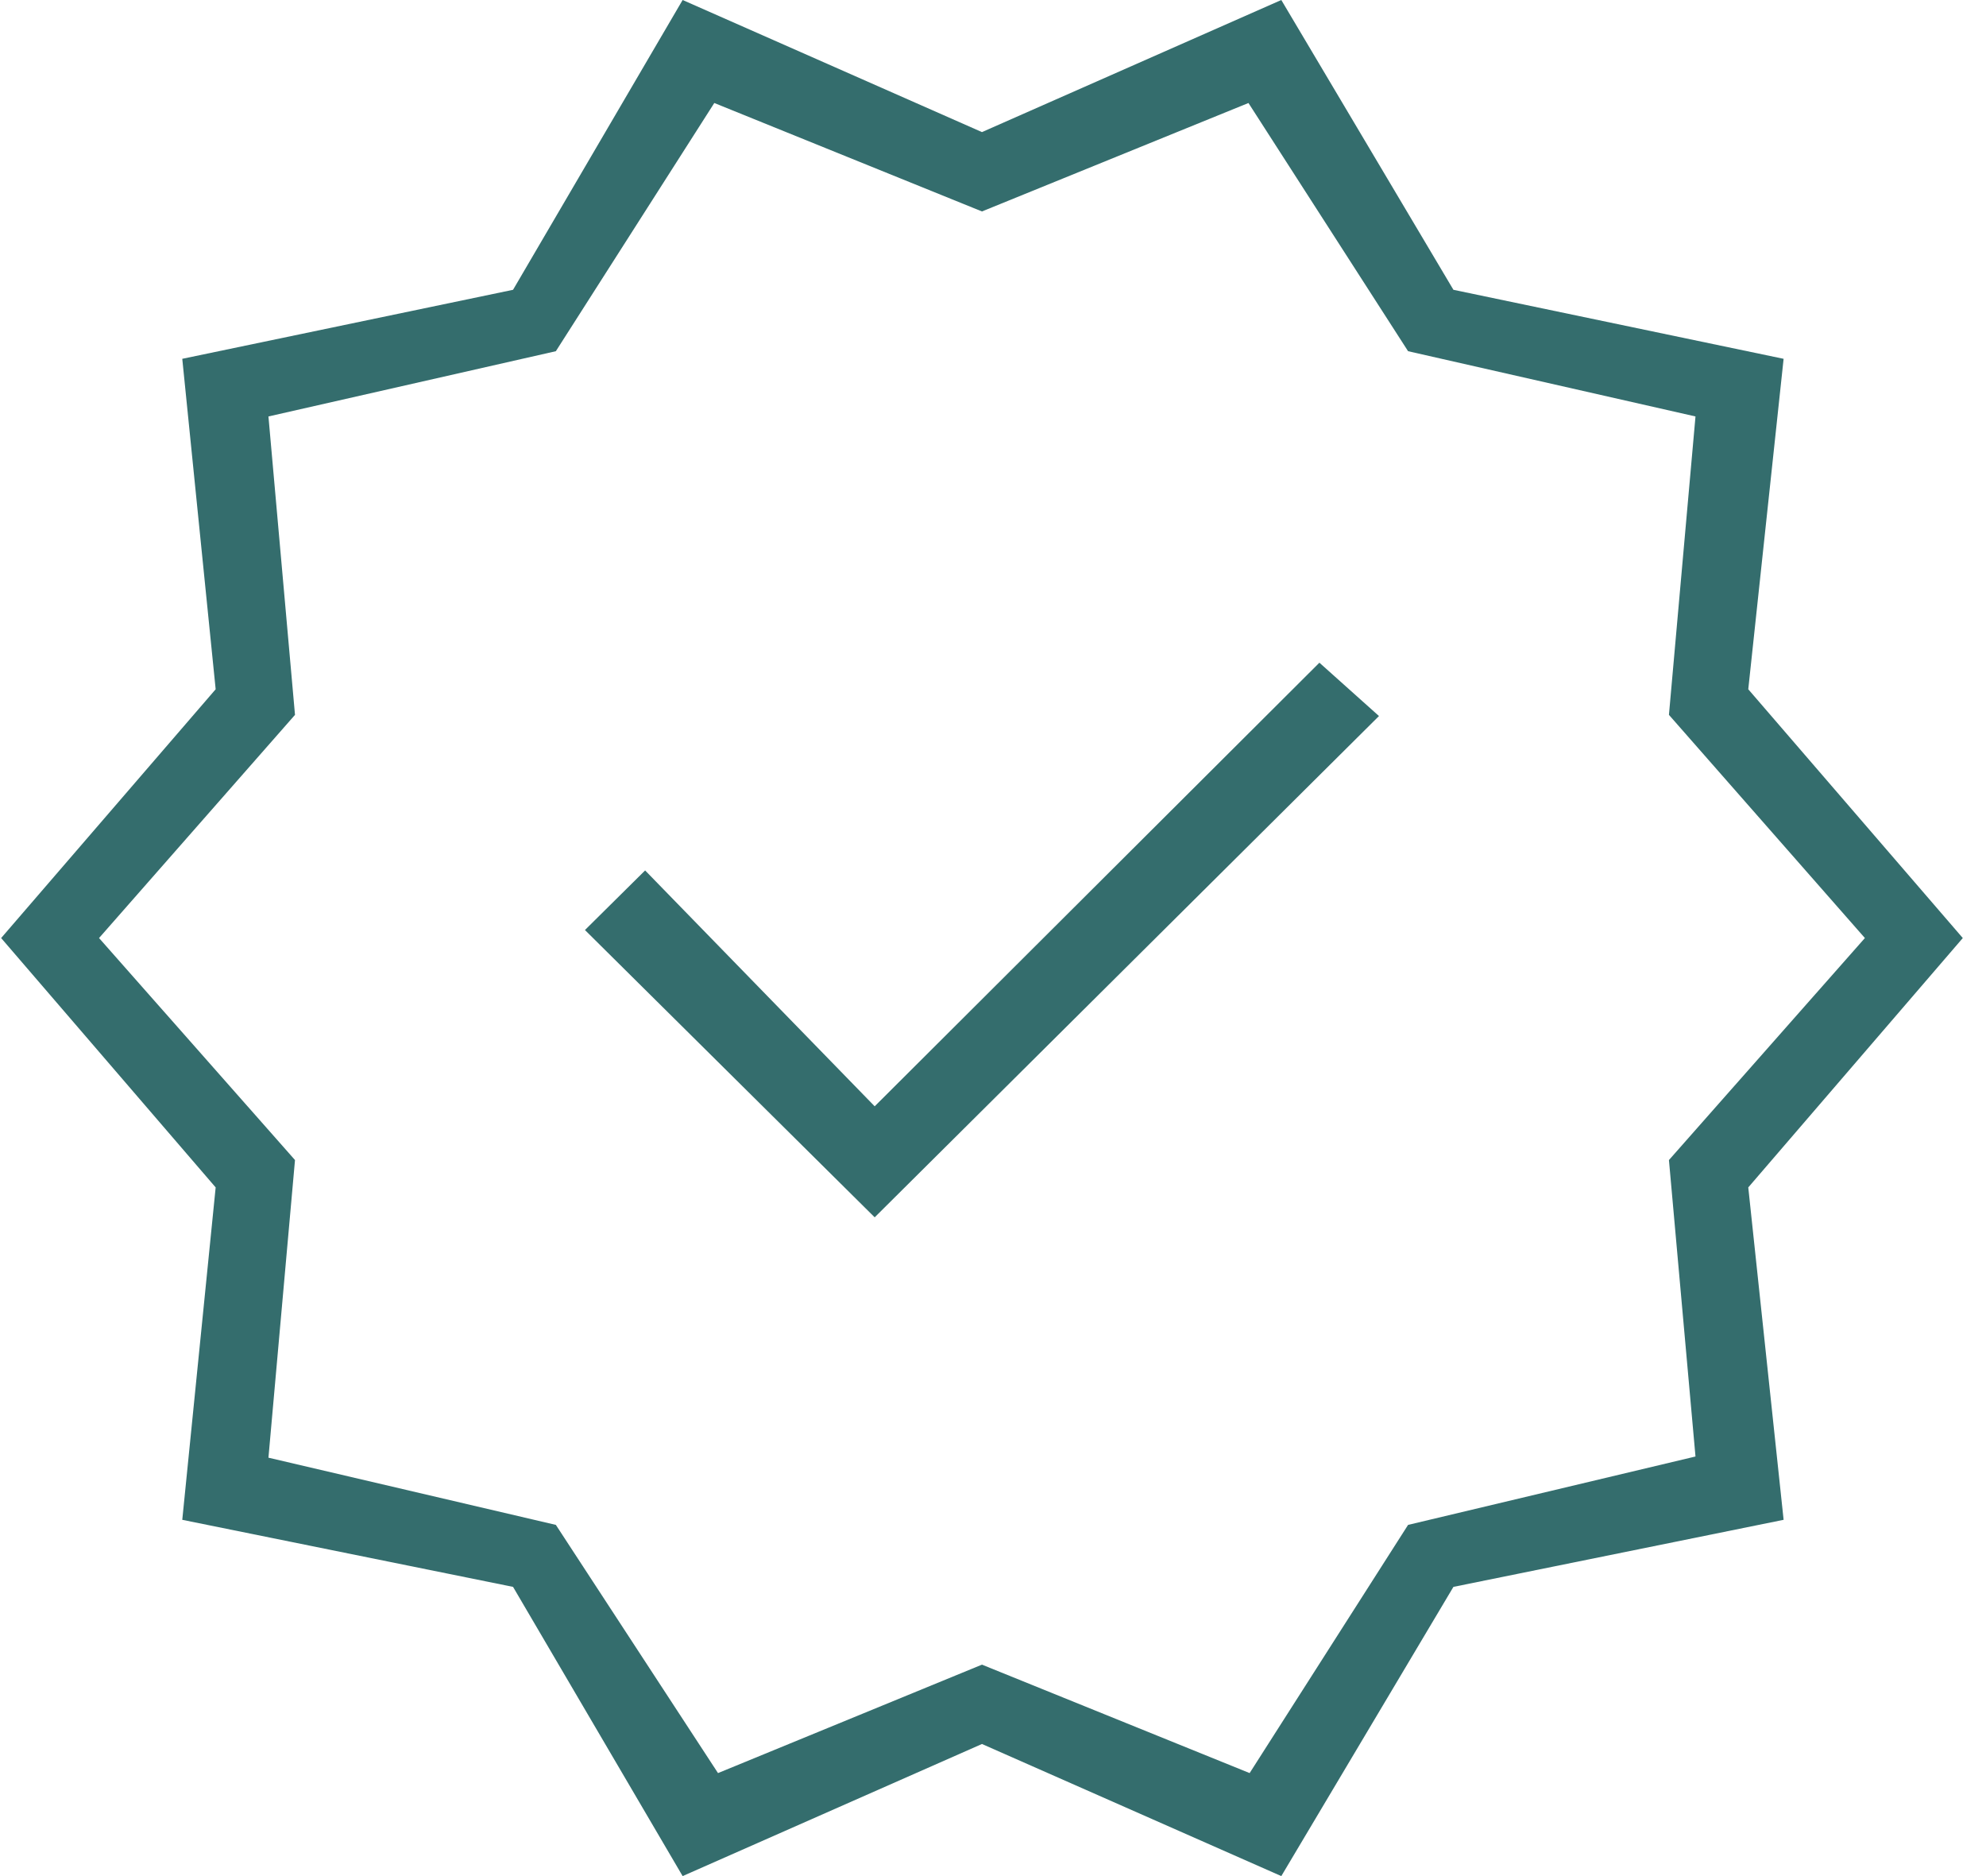 <svg width="54" height="51" viewBox="0 0 54 51" fill="none" xmlns="http://www.w3.org/2000/svg">
<path d="M18.561 51L13.95 43.138L4.956 41.315L5.864 32.279L0.031 25.5L5.864 18.737L4.956 9.754L13.95 7.878L18.561 0L26.7 3.591L34.839 0L39.519 7.878L48.497 9.754L47.536 18.737L53.369 25.5L47.536 32.279L48.497 41.315L39.519 43.138L34.839 51L26.7 47.409L18.561 51ZM19.523 48.2L26.7 45.252L33.978 48.2L38.286 41.453L46.101 39.594L45.379 31.535L50.707 25.5L45.379 19.433L46.101 11.321L38.286 9.547L33.946 2.8L26.7 5.748L19.422 2.8L15.114 9.547L7.299 11.321L8.021 19.433L2.693 25.5L8.021 31.535L7.299 39.626L15.114 41.453L19.523 48.2ZM23.783 33.092L37.495 19.465L35.875 18.015L23.783 30.074L17.541 23.662L15.905 25.282L23.783 33.092Z" fill="#346D6D"/>
</svg>
